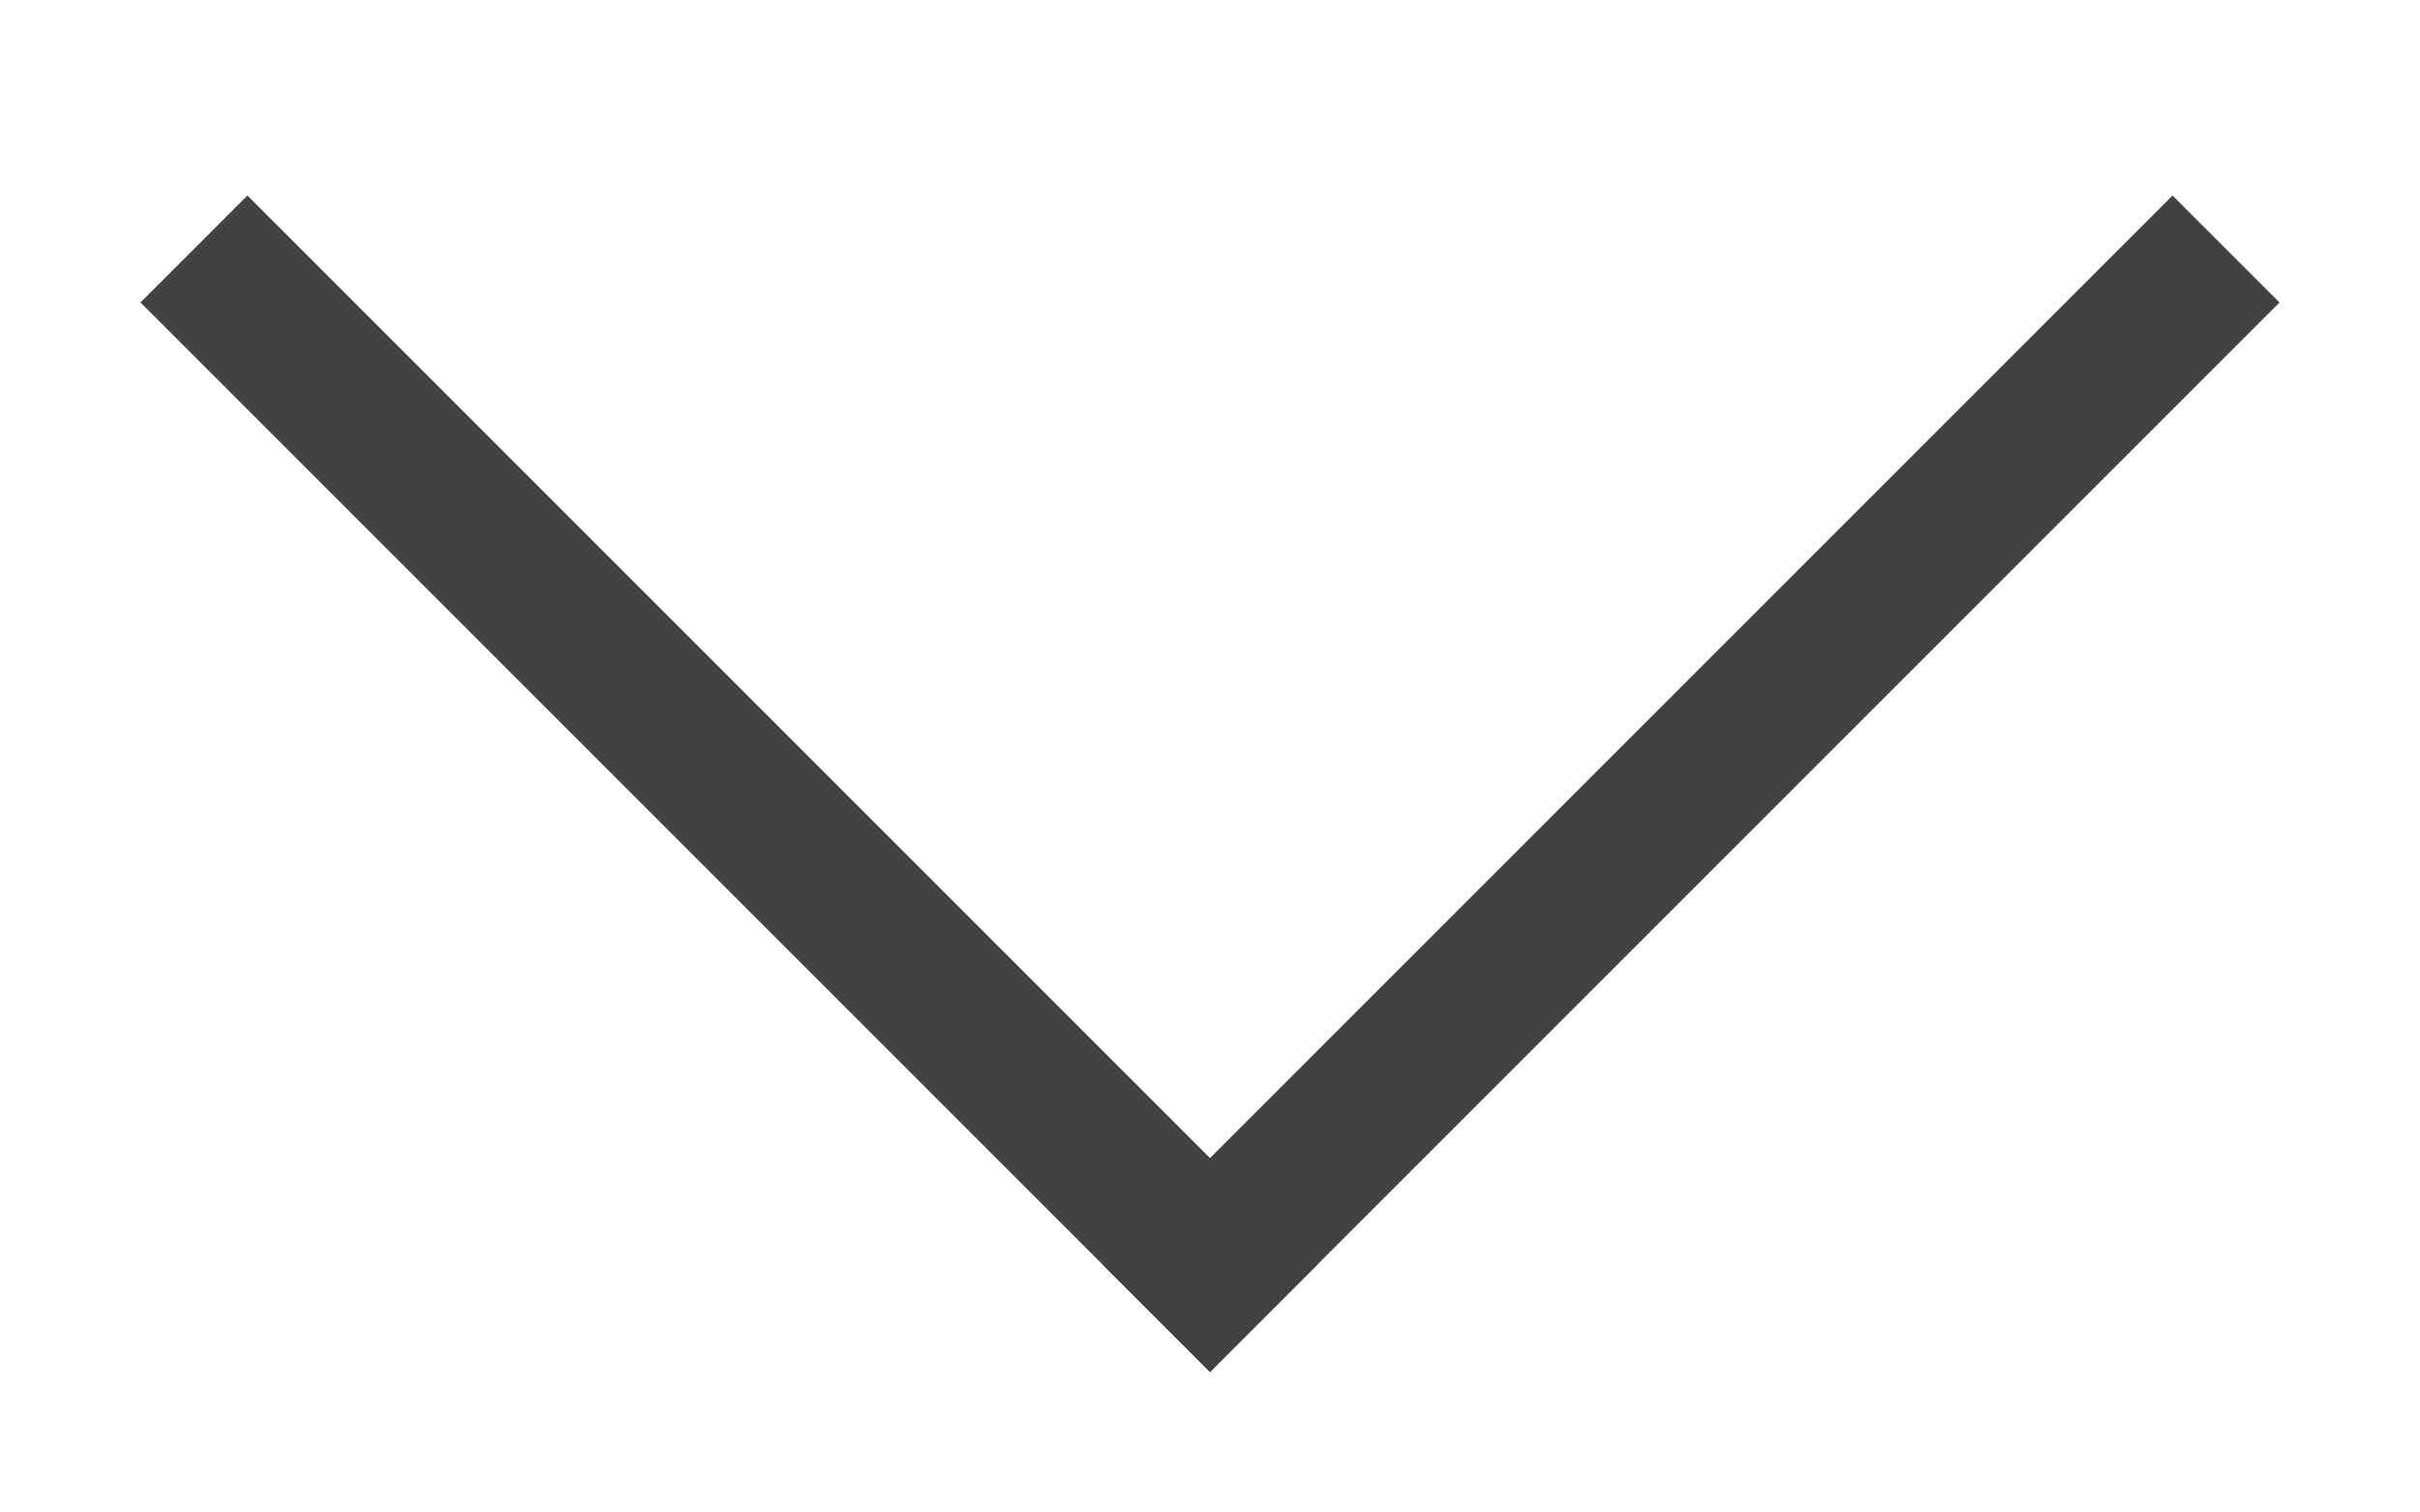 <?xml version="1.0" encoding="UTF-8"?>
<svg width="16px" height="10px" viewBox="0 0 16 10" version="1.1" xmlns="http://www.w3.org/2000/svg" xmlns:xlink="http://www.w3.org/1999/xlink">
    <!-- Generator: Sketch 46.2 (44496) - http://www.bohemiancoding.com/sketch -->
    <title>Graphics/arrowDown</title>
    <desc>Created with Sketch.</desc>
    <defs></defs>
    <g id="UI" stroke="none" stroke-width="1" fill="none" fill-rule="evenodd">
        <g id="Graphics" transform="translate(-472, -505)" fill="#424242">
            <g id="Graphics/arrowDown" transform="translate(472, 505)">
                <g id="Group" transform="translate(8, 2) rotate(-225) translate(-8, -2) translate(3, -3)">
                    <rect id="Rectangle-10" x="0" y="0" width="10" height="1"></rect>
                    <rect id="Rectangle-10" transform="translate(9.5, 5) rotate(-270) translate(-9.5, -5) " x="4.5" y="4.5" width="10" height="1"></rect>
                </g>
            </g>
        </g>
    </g>
</svg>